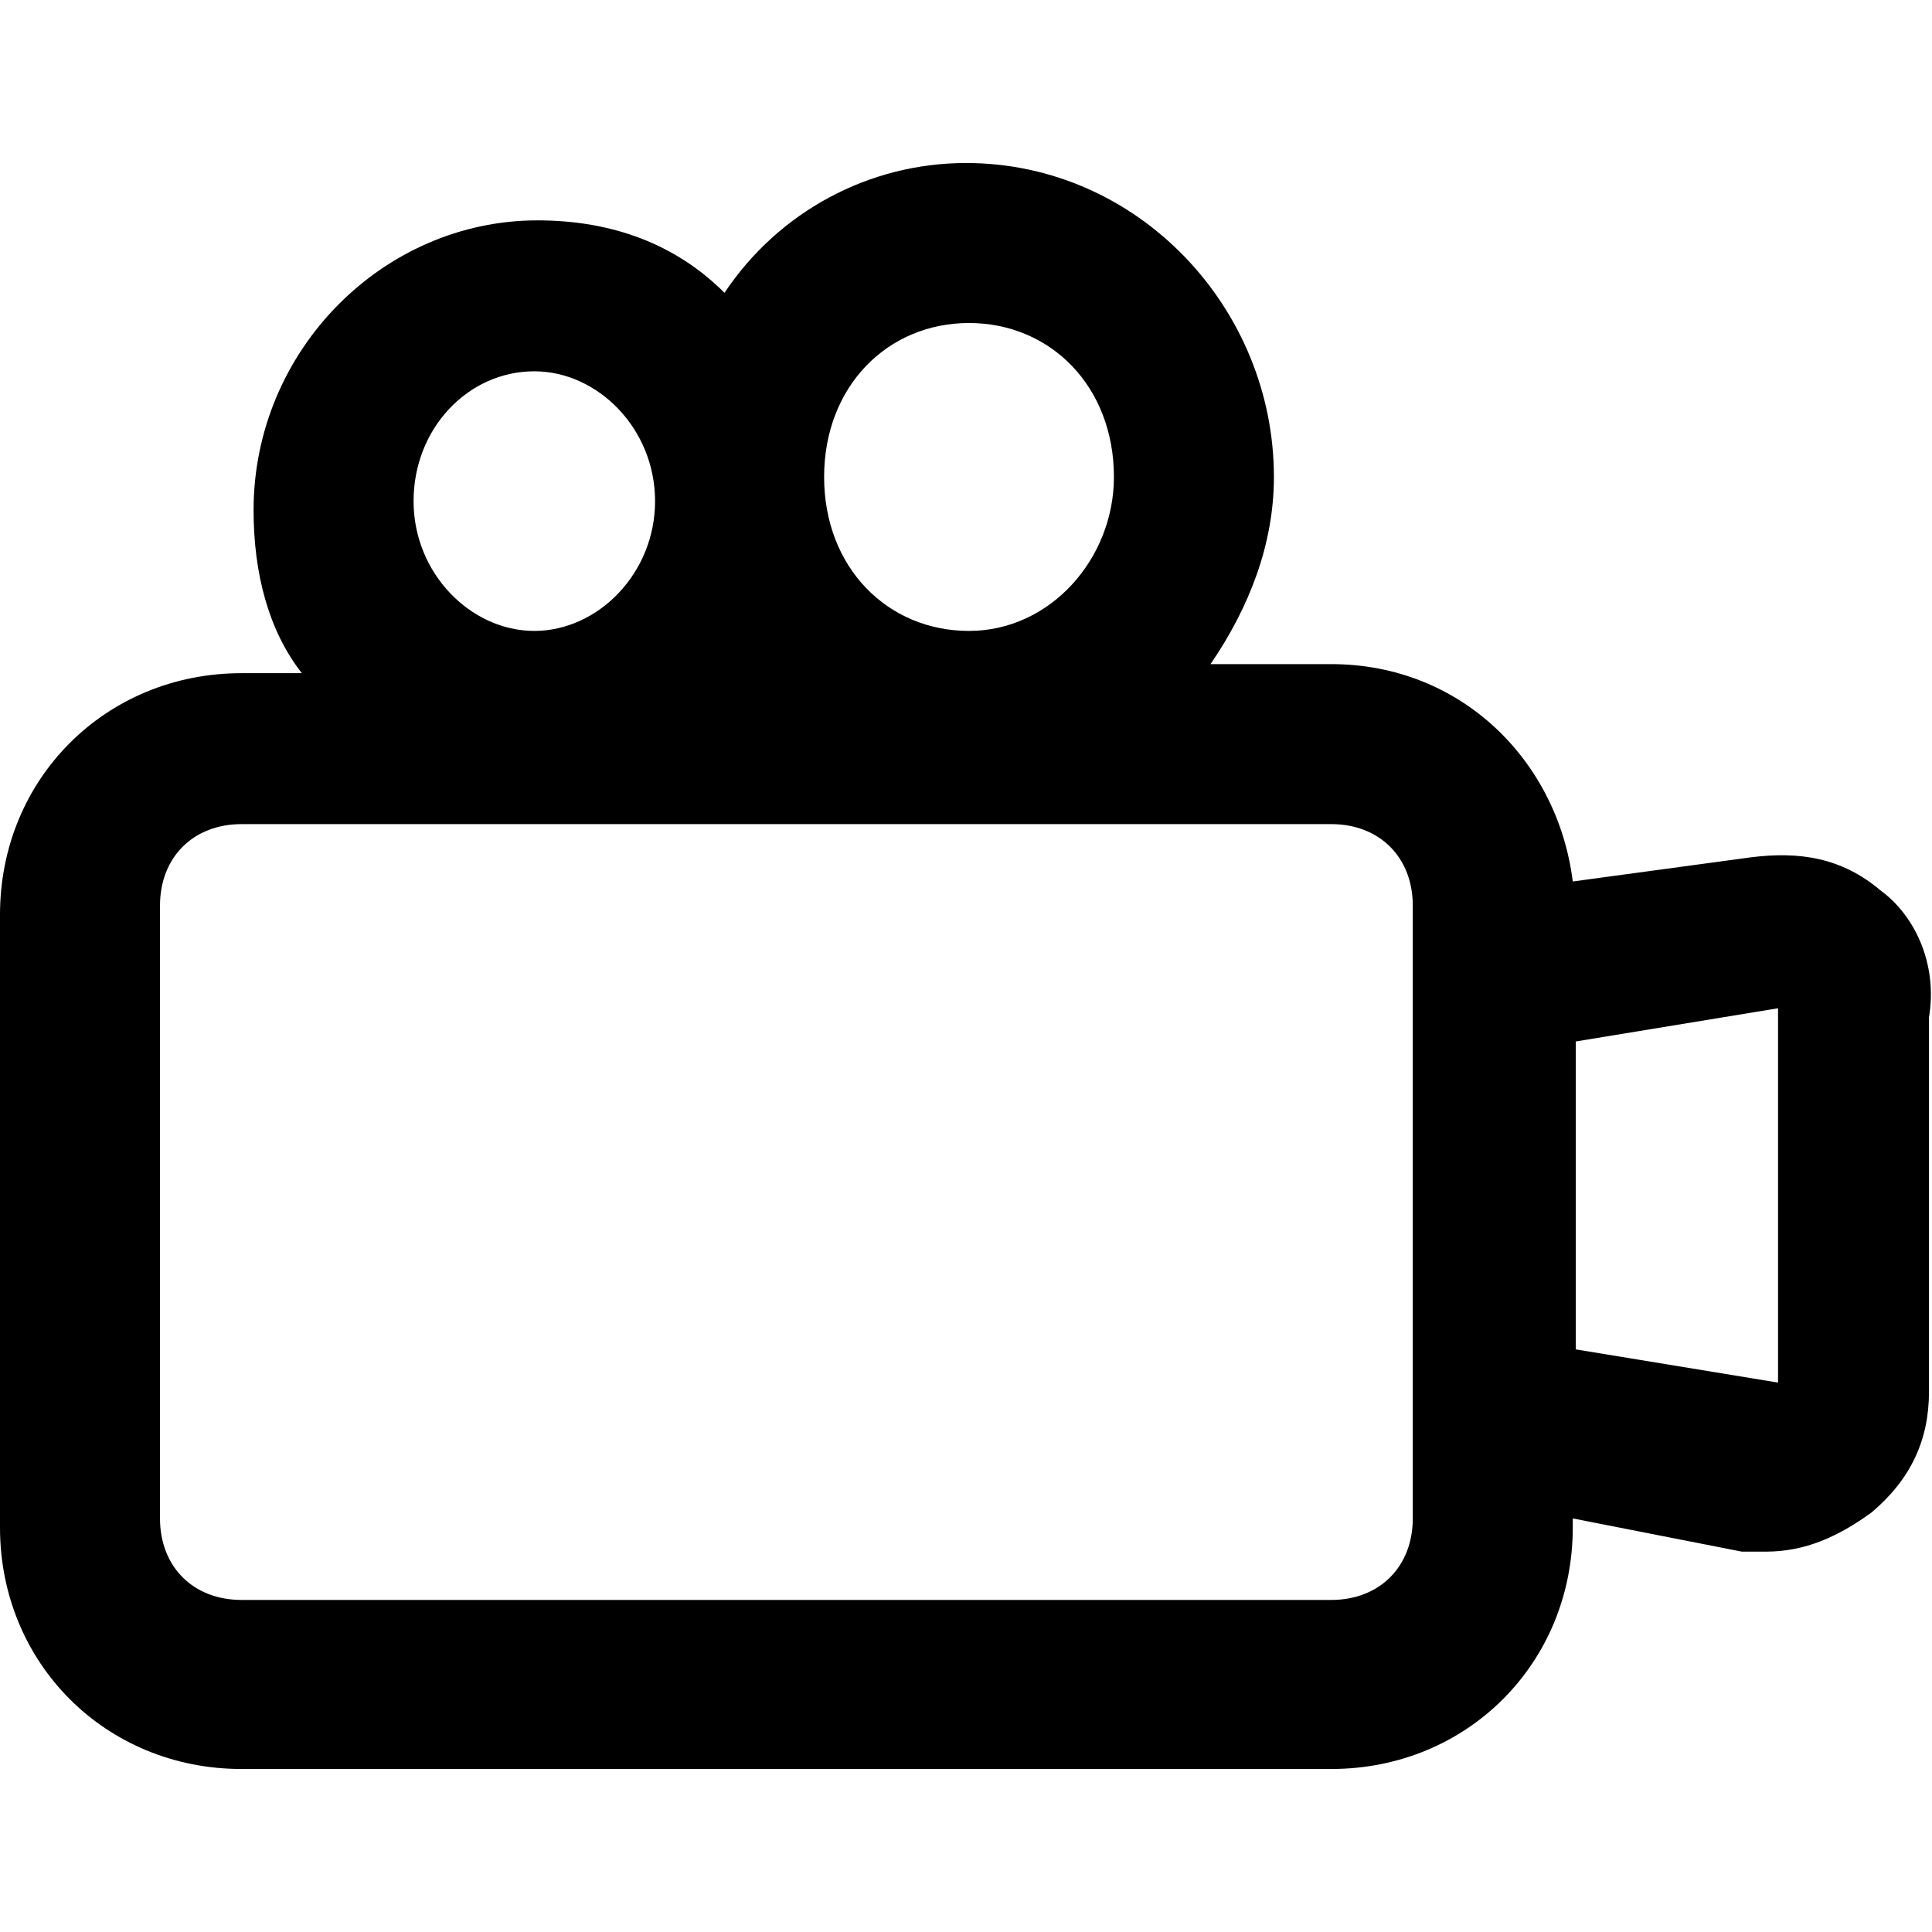 <?xml version="1.0" standalone="no"?><!DOCTYPE svg PUBLIC "-//W3C//DTD SVG 1.1//EN" "http://www.w3.org/Graphics/SVG/1.1/DTD/svg11.dtd"><svg t="1649863497927" class="icon" viewBox="0 0 1024 1024" version="1.1" xmlns="http://www.w3.org/2000/svg" p-id="5261" xmlns:xlink="http://www.w3.org/1999/xlink" width="200" height="200"><defs><style type="text/css">@font-face { font-family: feedback-iconfont; src: url("//at.alicdn.com/t/font_1031158_u69w8yhxdu.woff2?t=1630033759944") format("woff2"), url("//at.alicdn.com/t/font_1031158_u69w8yhxdu.woff?t=1630033759944") format("woff"), url("//at.alicdn.com/t/font_1031158_u69w8yhxdu.ttf?t=1630033759944") format("truetype"); }
</style></defs><path d="M996.8 472c-20.8-17.6-43.2-20.8-68.8-17.6l-94.4 12.8c-8-64-59.2-115.2-128-115.2h-64c20.8-30.4 33.6-64 33.6-99.2 0-89.6-72-166.4-163.2-166.4-51.2 0-99.2 25.6-128 68.8-25.6-25.6-59.2-38.4-99.2-38.4-81.6 0-150.4 68.8-150.4 153.6 0 33.6 8 64 25.6 86.4H128c-72 0-128 56-128 128v324.8c0 72 56 128 128 128h577.6c72 0 128-56 128-128v-4.8l89.6 17.6h12.8c20.8 0 38.4-8 56-20.8 20.8-17.6 30.4-38.4 30.4-64V539.2c4.8-28.8-8-54.4-25.6-67.2zM513.6 171.2c43.2 0 76.8 33.6 76.8 81.6 0 43.2-33.6 81.6-76.8 81.6s-76.8-33.6-76.8-81.6 33.6-81.6 76.8-81.6z m-230.4 25.6c33.6 0 64 30.4 64 68.8s-30.4 68.8-64 68.8-64-30.4-64-68.8 28.8-68.8 64-68.8z m465.6 608c0 25.6-17.6 43.2-43.2 43.2H128c-25.6 0-43.2-17.6-43.2-43.2V480c0-25.6 17.6-43.2 43.2-43.2h577.6c25.6 0 43.2 17.6 43.2 43.2v324.8z m193.6-72l-107.2-17.6V552l107.2-17.6v198.4z" p-id="5262"></path></svg>